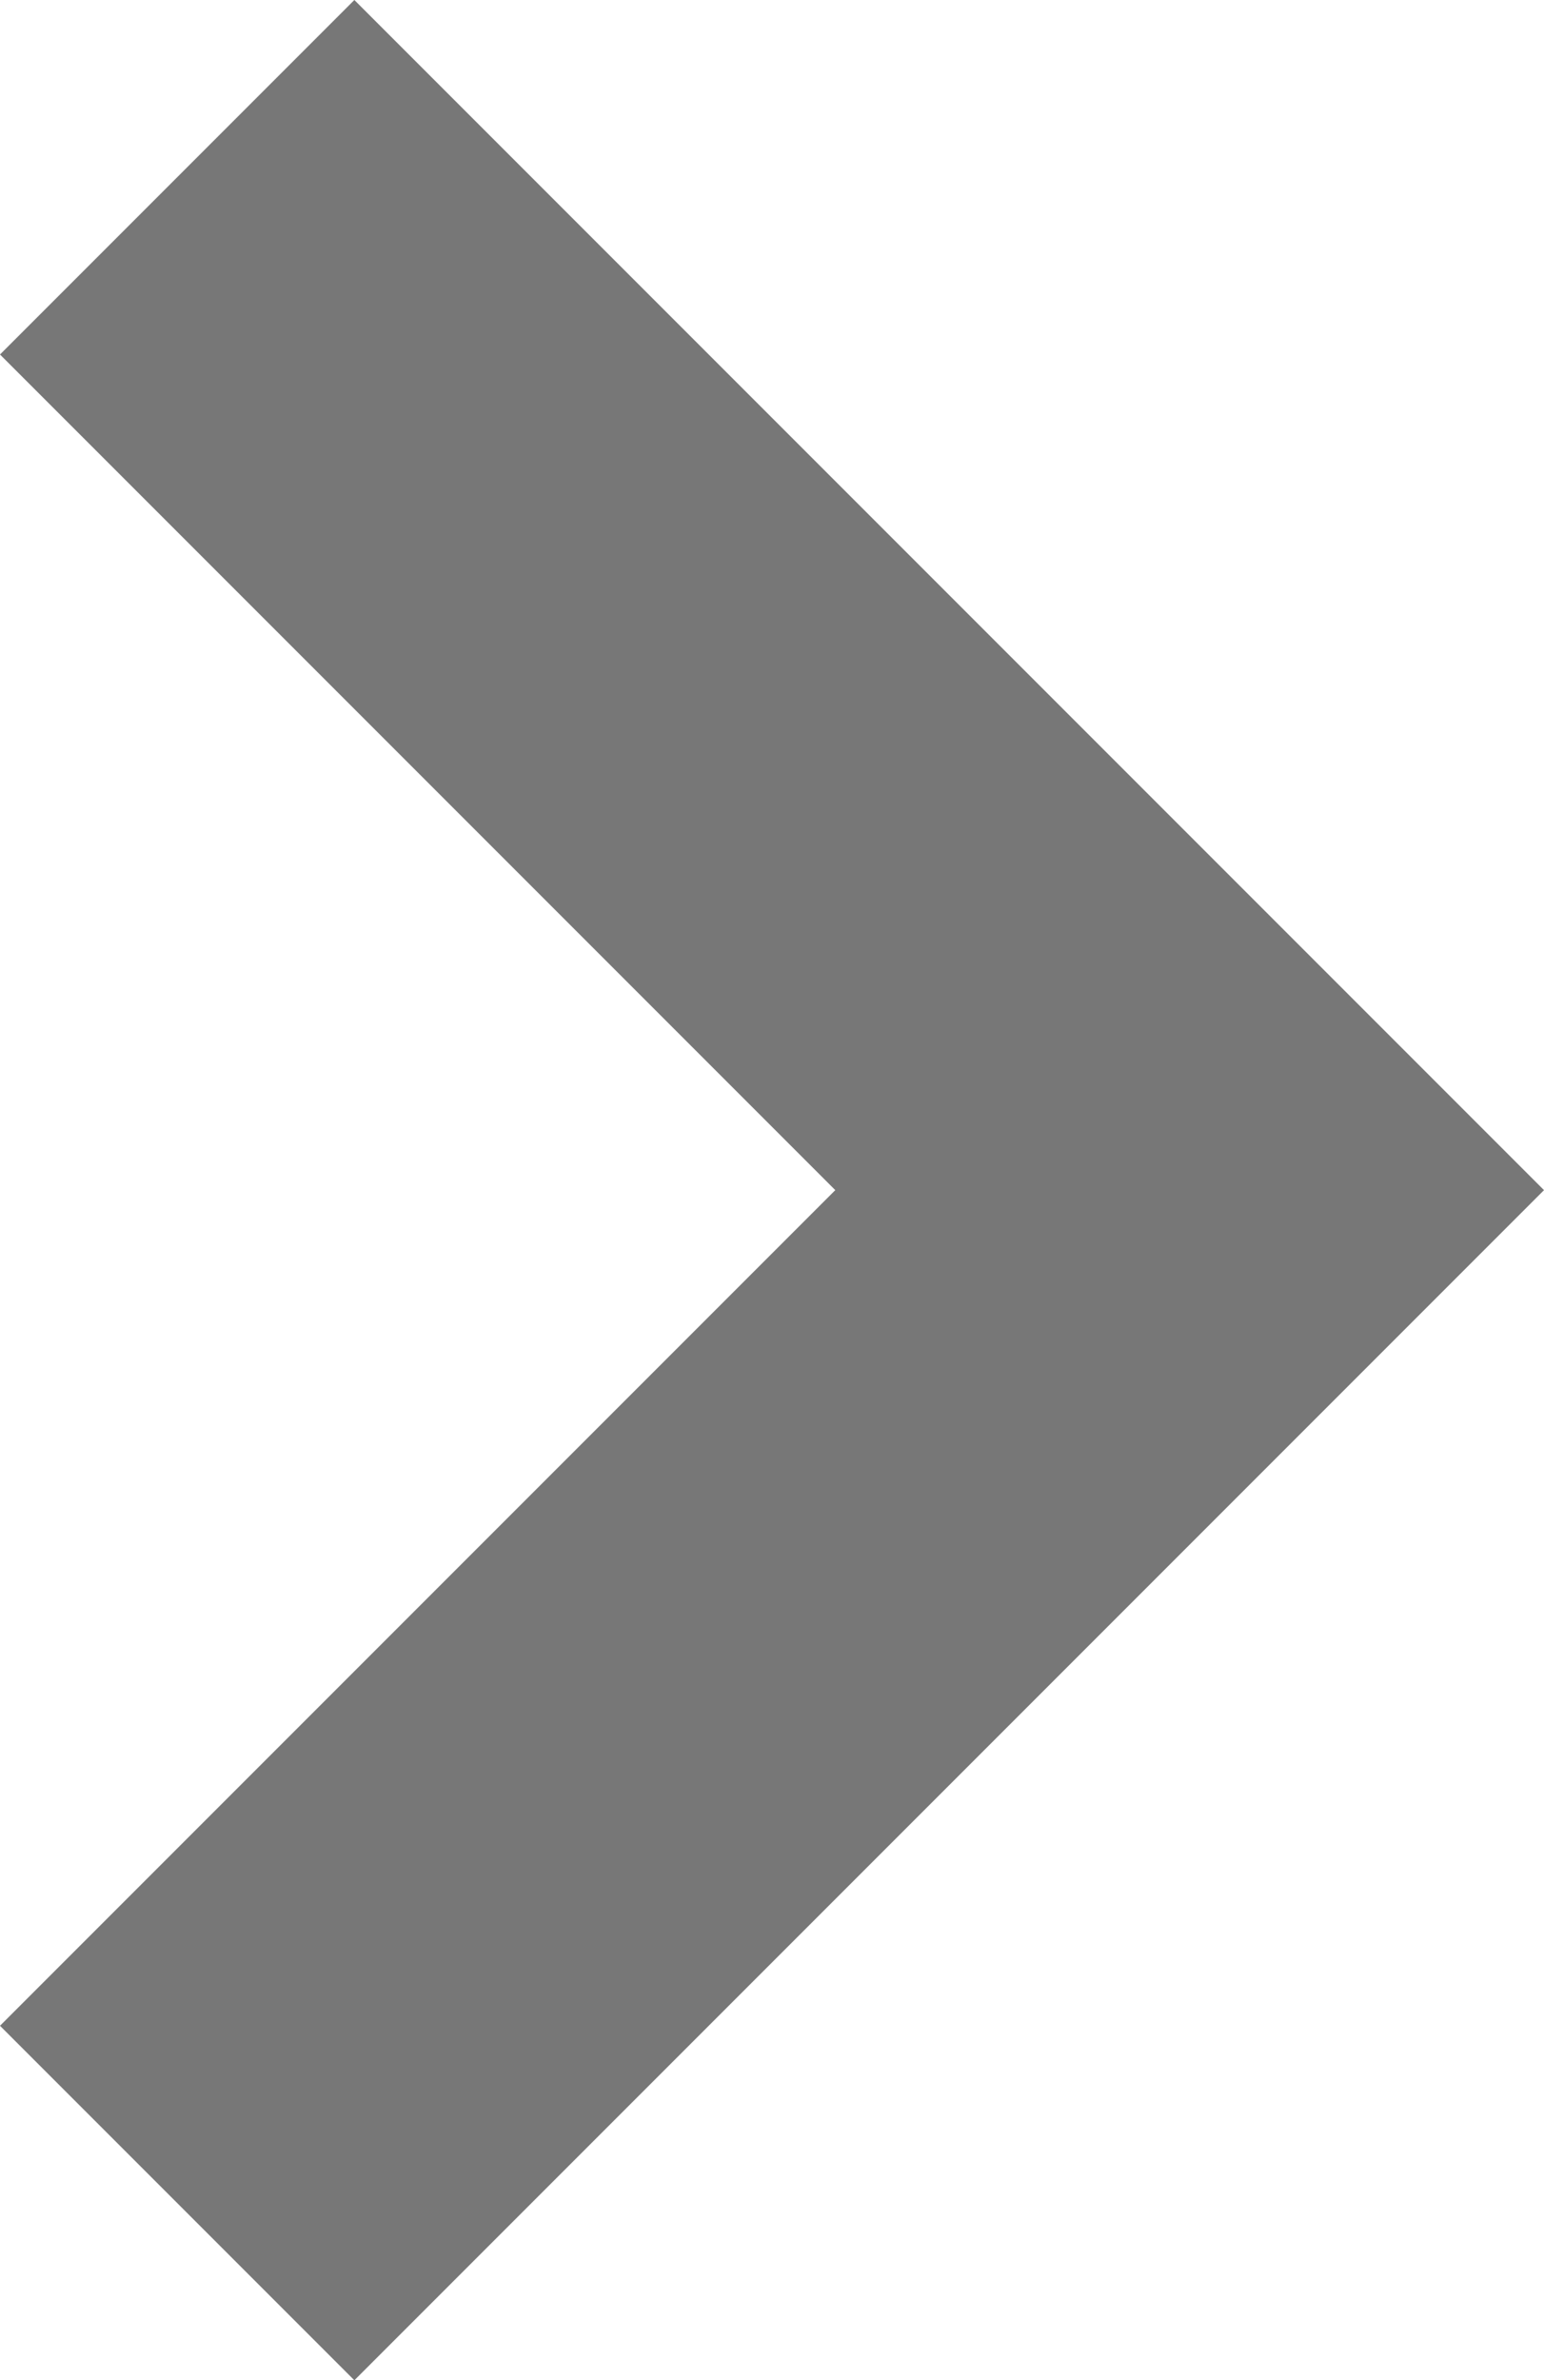 <svg xmlns="http://www.w3.org/2000/svg" width="6.1" height="9.4" viewBox="0 0 6.1 9.4"><path d="M6.7,8.1,2,3.4,3.4,2,6.7,5.3,10,2l1.4,1.4Z" transform="translate(-2 11.4) rotate(-90)" fill="#777"/></svg>